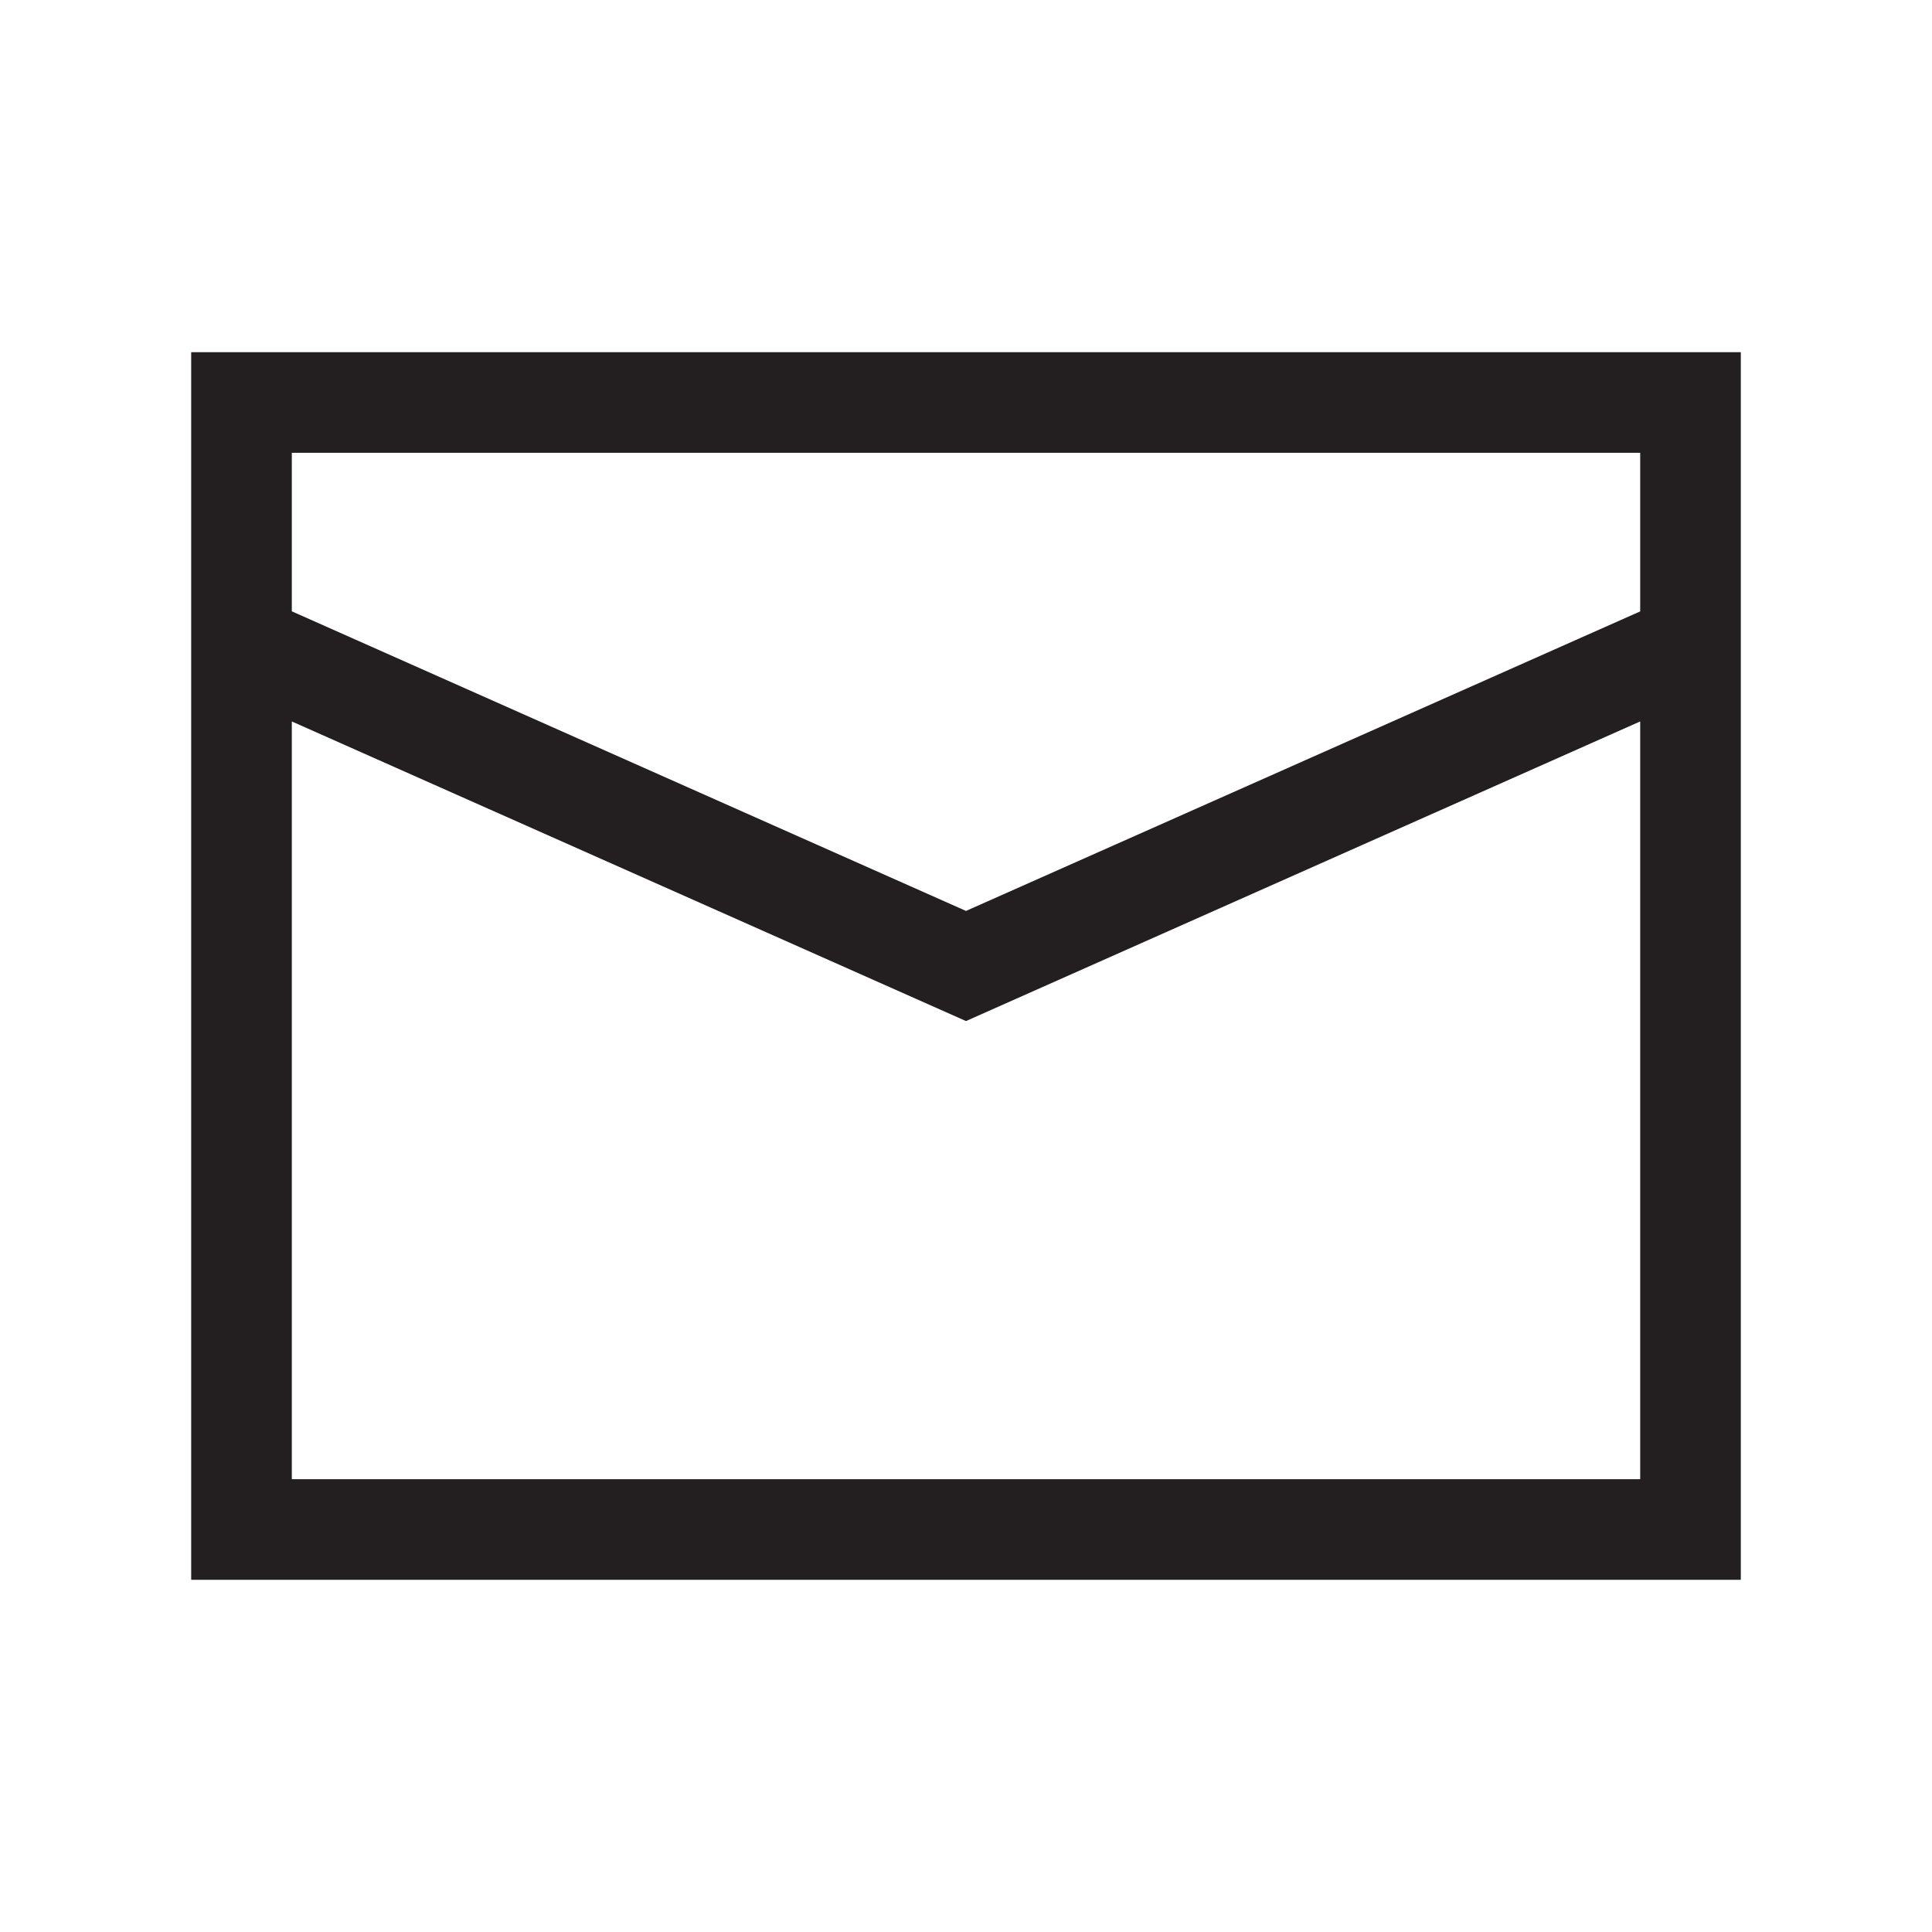 <svg xmlns="http://www.w3.org/2000/svg" viewBox="0 0 24 24"><path d="M2.375 4.375v15.25h19.25V4.375zm1.25 1.25h16.75v1.97L12 11.316 3.625 7.594zm16.75 12.75H3.625V8.962L12 12.684l8.375-3.722z" fill="#231f20"/></svg>